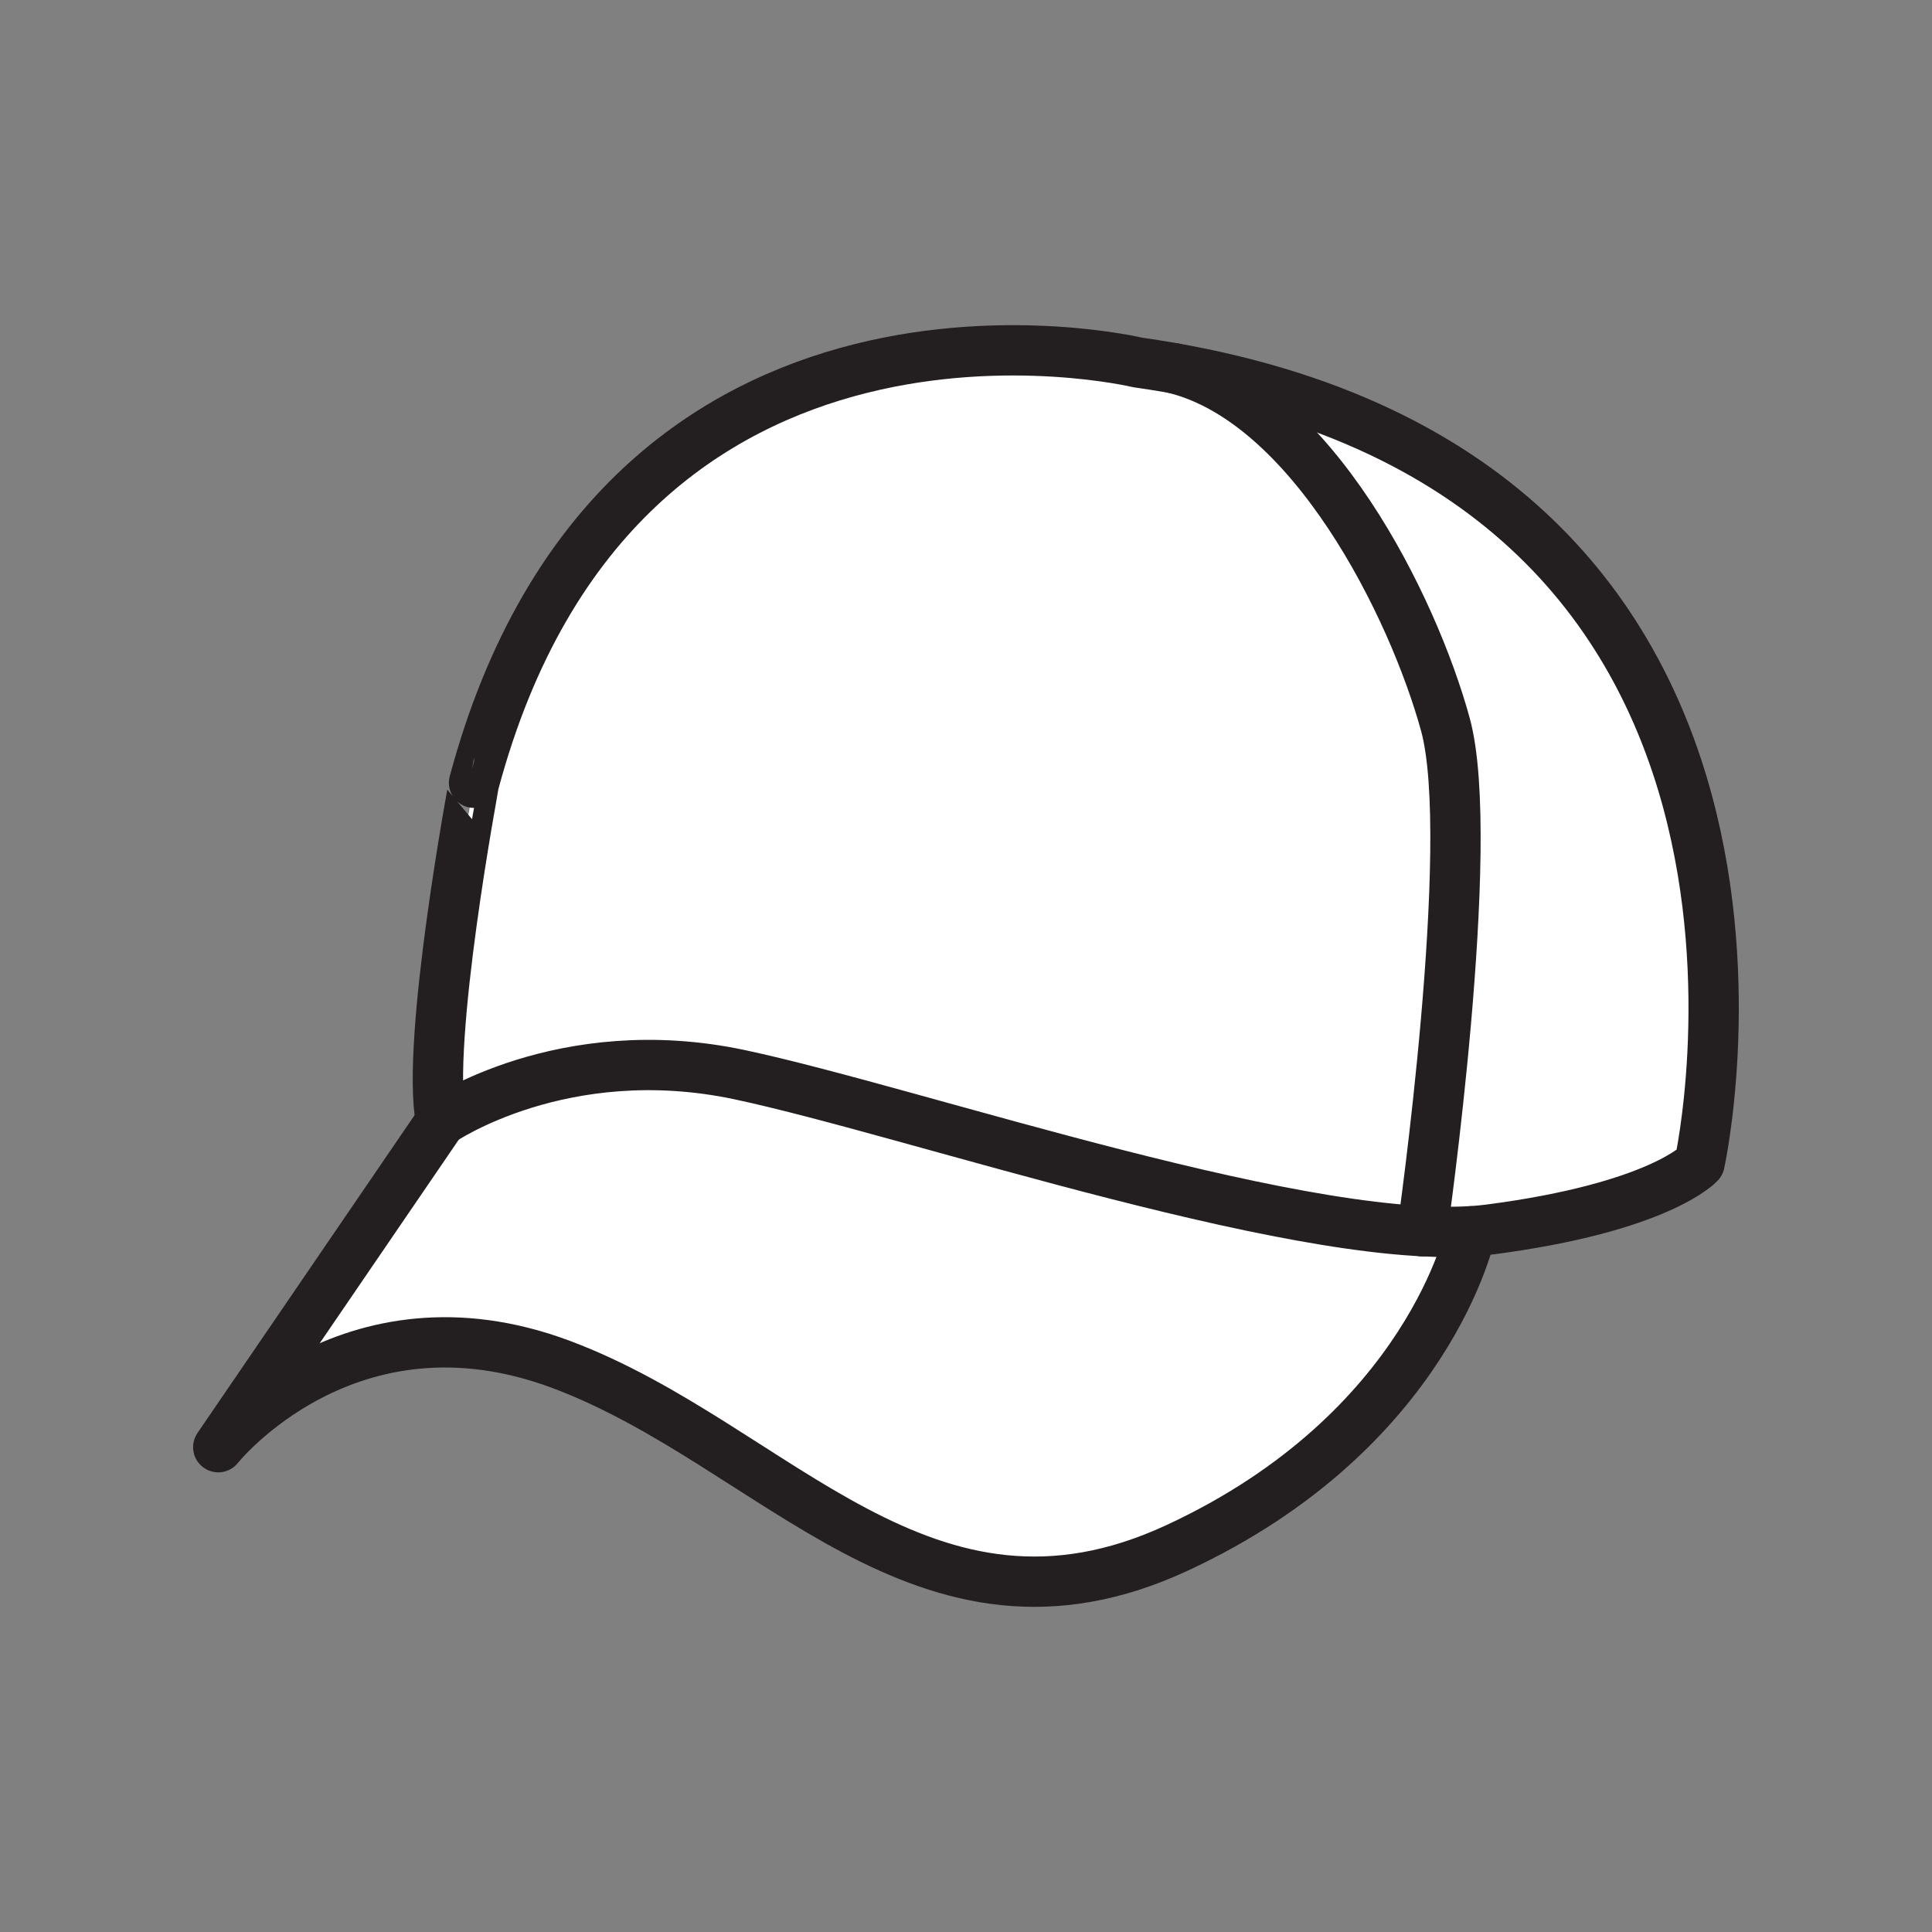 <svg xmlns="http://www.w3.org/2000/svg" viewBox="0 0 1920 1920">
    <rect x="0" y="0" width="1920" height="1920" fill="#808080" stroke="none"/>
    <style>
        .st0{fill:#fff}.st1{fill:none;stroke:#231f20;stroke-width:50;stroke-linecap:round;stroke-linejoin:round;stroke-miterlimit:10}
    </style>
    <path class="st0" d="M1166.2 365.9c-11.6-2-23.4-3.9-35.5-5.7 0 0-514.4-123.1-659.5 417.7 0 0-48.4 257.2-33 336.3L217 1438.1c3.2-3.9 131.4-160.9 341.3-81.9 212.6 80 359.8 298.7 611.2 182.2 251.4-116.5 292.3-314.7 292.3-314.7 6.4-.4 12.5-.9 18.4-1.7 169.3-22 208.8-65.9 208.8-65.9s148.8-671.4-522.8-790.2z" id="Layer_5"/>
    <g id="STROKES">
        <path class="st1" d="M438.2 1114.2s120.9-83.5 296.8-46.2c175.9 37.4 576 175.9 745.2 153.9S1689 1156 1689 1156s153.9-694.7-558.4-795.8c0 0-514.4-123.1-659.5 417.7.1 0-48.3 257.2-32.9 336.3z"/>
        <path class="st1" d="M438.2 1114.2l-221.3 324s128.8-162 341.4-82 359.8 298.7 611.2 182.2 292.3-314.7 292.3-314.7"/>
        <path class="st1" d="M1413.4 1223.6s55.1-386.8 23-503.7c-32.1-116.9-132.5-320.6-270.2-354"/>
    </g>
</svg>
